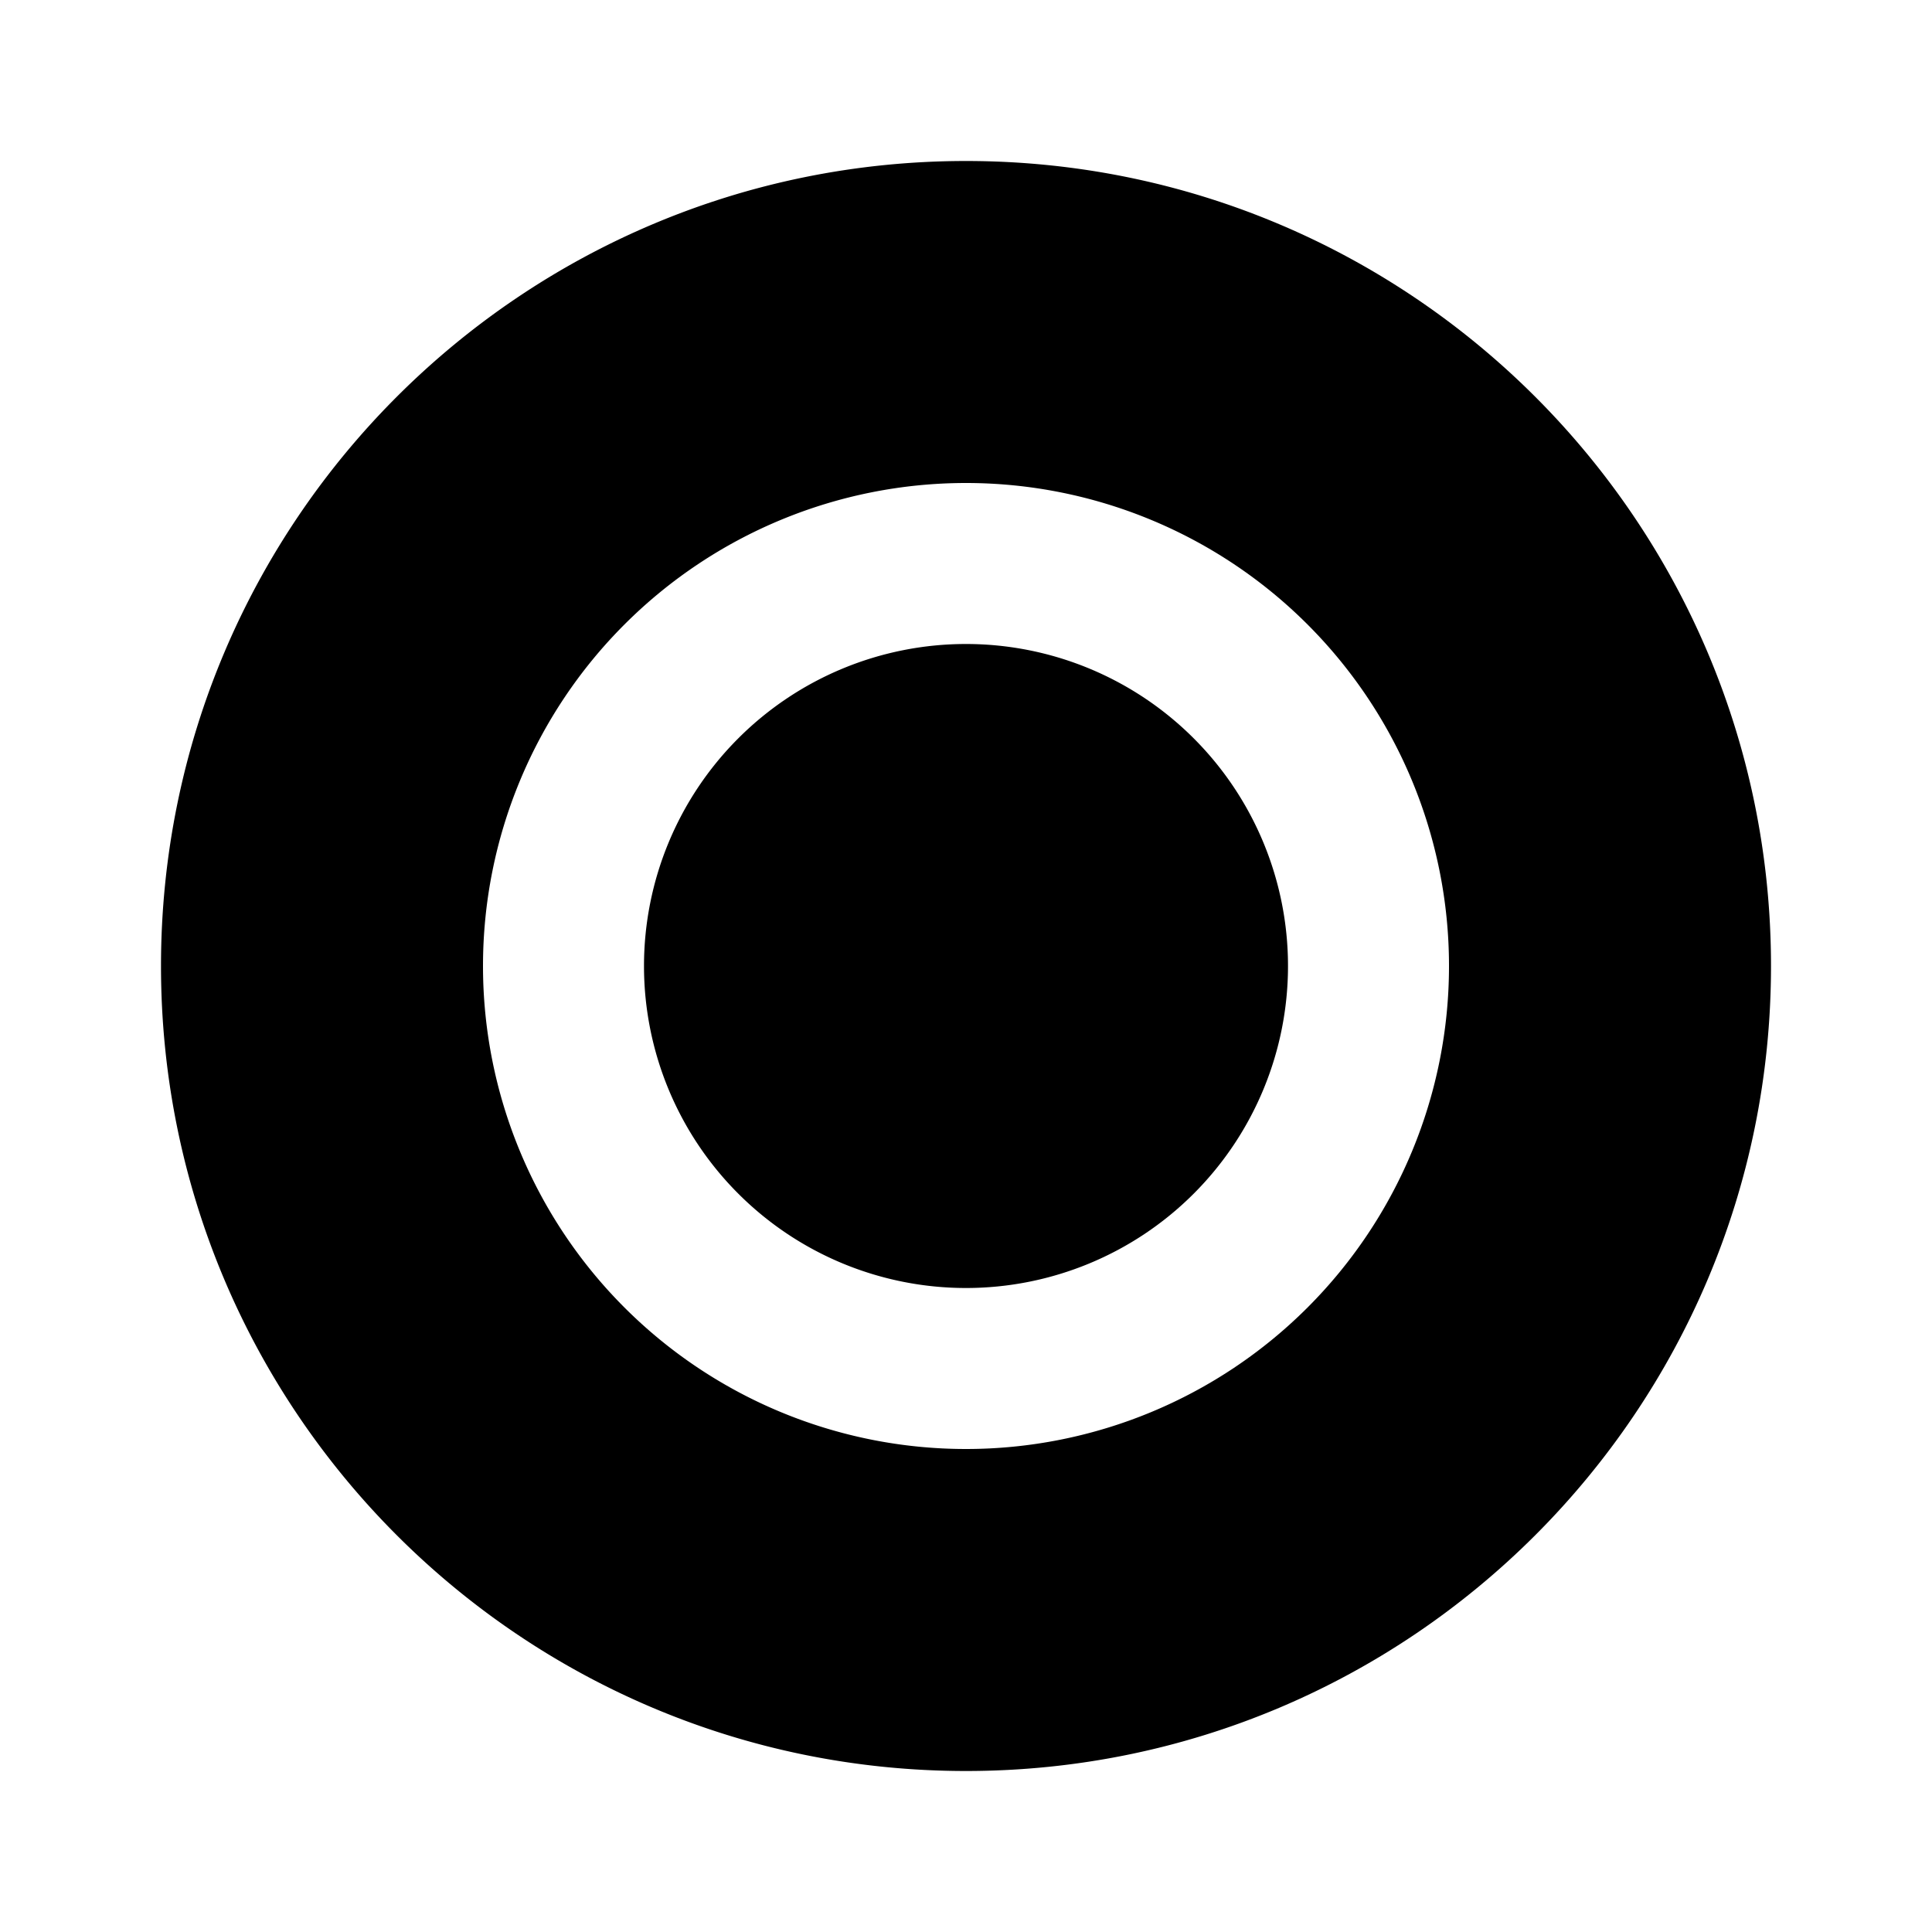 <svg xmlns="http://www.w3.org/2000/svg" width="24" height="24">
  <defs/>
  <path  d="M12,2 C17.523,2 22,6.477 22,12 C22,17.523 17.523,22 12,22 C6.477,22 2,17.523 2,12 C2,6.477 6.477,2 12,2 M12,6 A6 6 0 1 0 12,18 A6 6 0 0 0 12,6 M12,8 A4 4 0 1 1 12,16 A4 4 0 0 1 12,8"/>
</svg>

